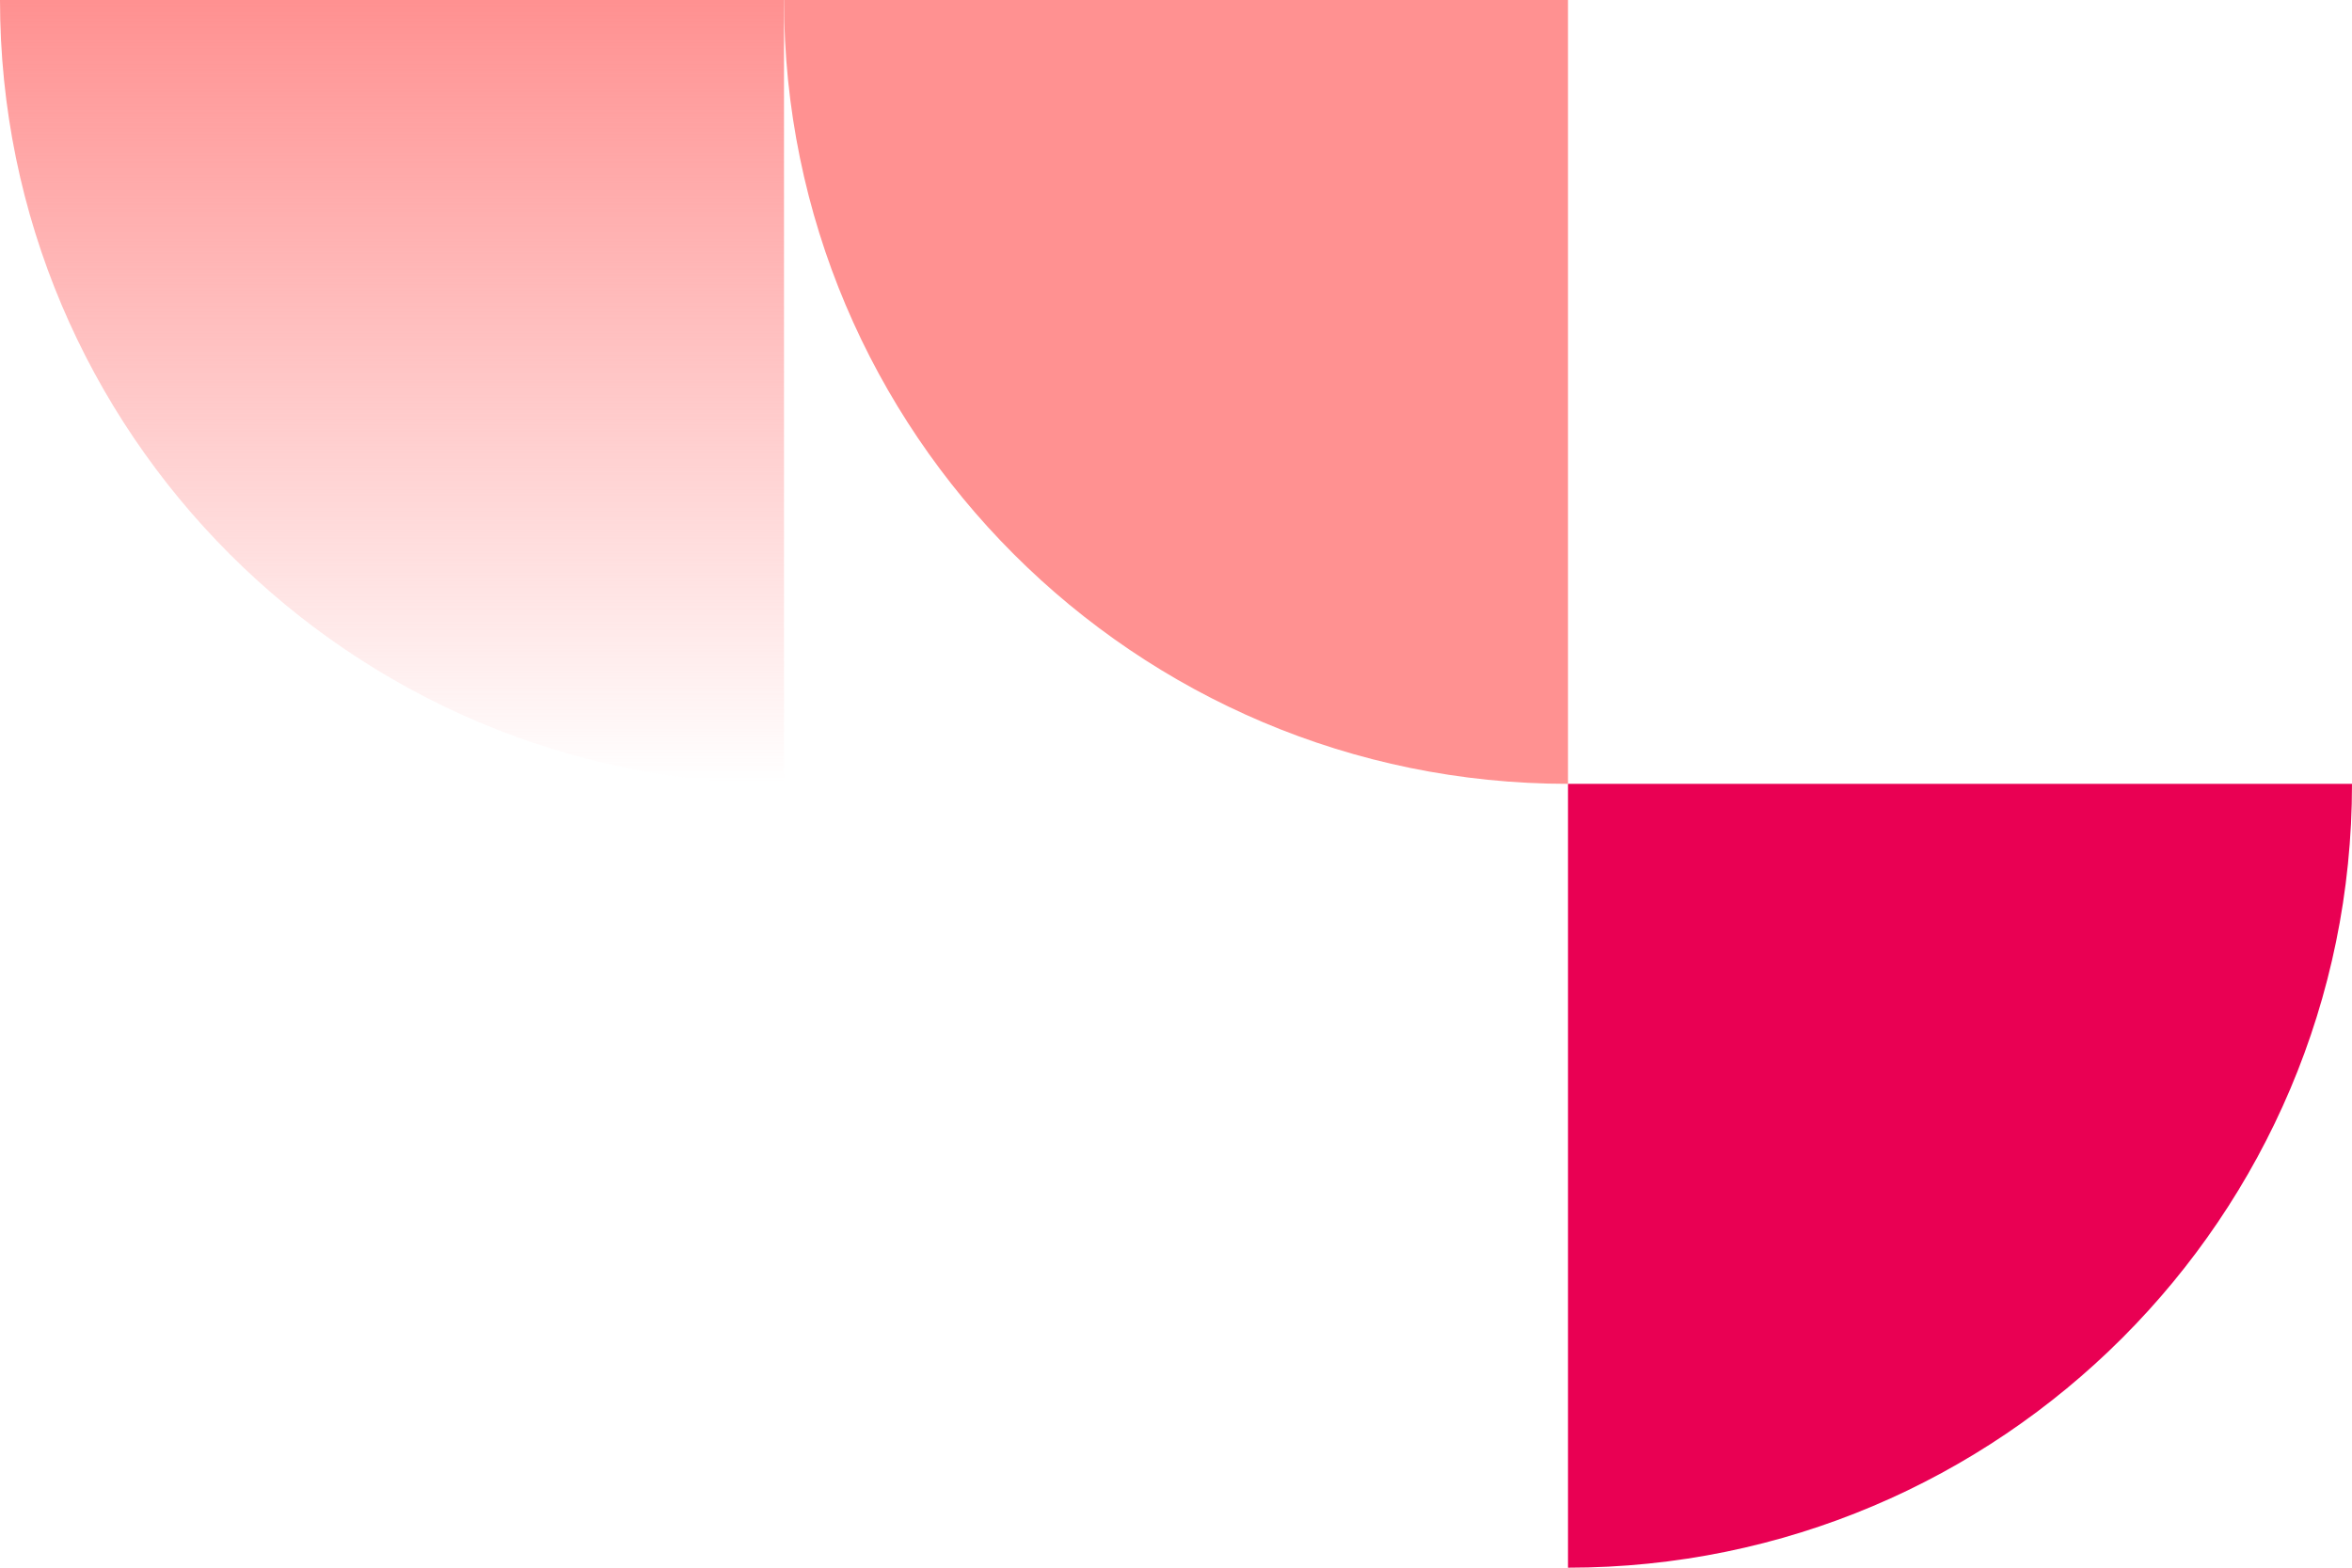 <svg xmlns="http://www.w3.org/2000/svg" xml:space="preserve" fill-rule="evenodd" stroke-linejoin="round" stroke-miterlimit="2" clip-rule="evenodd" viewBox="0 0 165 110" width="165" height="110">
  <path fill="#FF9191" d="M110 55C79.645 55 55 30.355 55 0h55v55Z"/>
  <path fill="url(#a)" d="M55 110C24.645 110 0 85.355 0 55h55v55Z" transform="translate(0 -55)"/>
  <path fill="#E90053" d="M165 55c0 30.355-24.645 55-55 55V55h55Z"/>
  <defs>
    <linearGradient id="a" x1="0" x2="1" y1="0" y2="0" gradientTransform="matrix(0 55 -55 0 55 55)" gradientUnits="userSpaceOnUse">
      <stop offset="0" stop-color="#FF9191"/>
      <stop offset="1" stop-color="#FF9191" stop-opacity="0"/>
    </linearGradient>
  </defs>
</svg>
